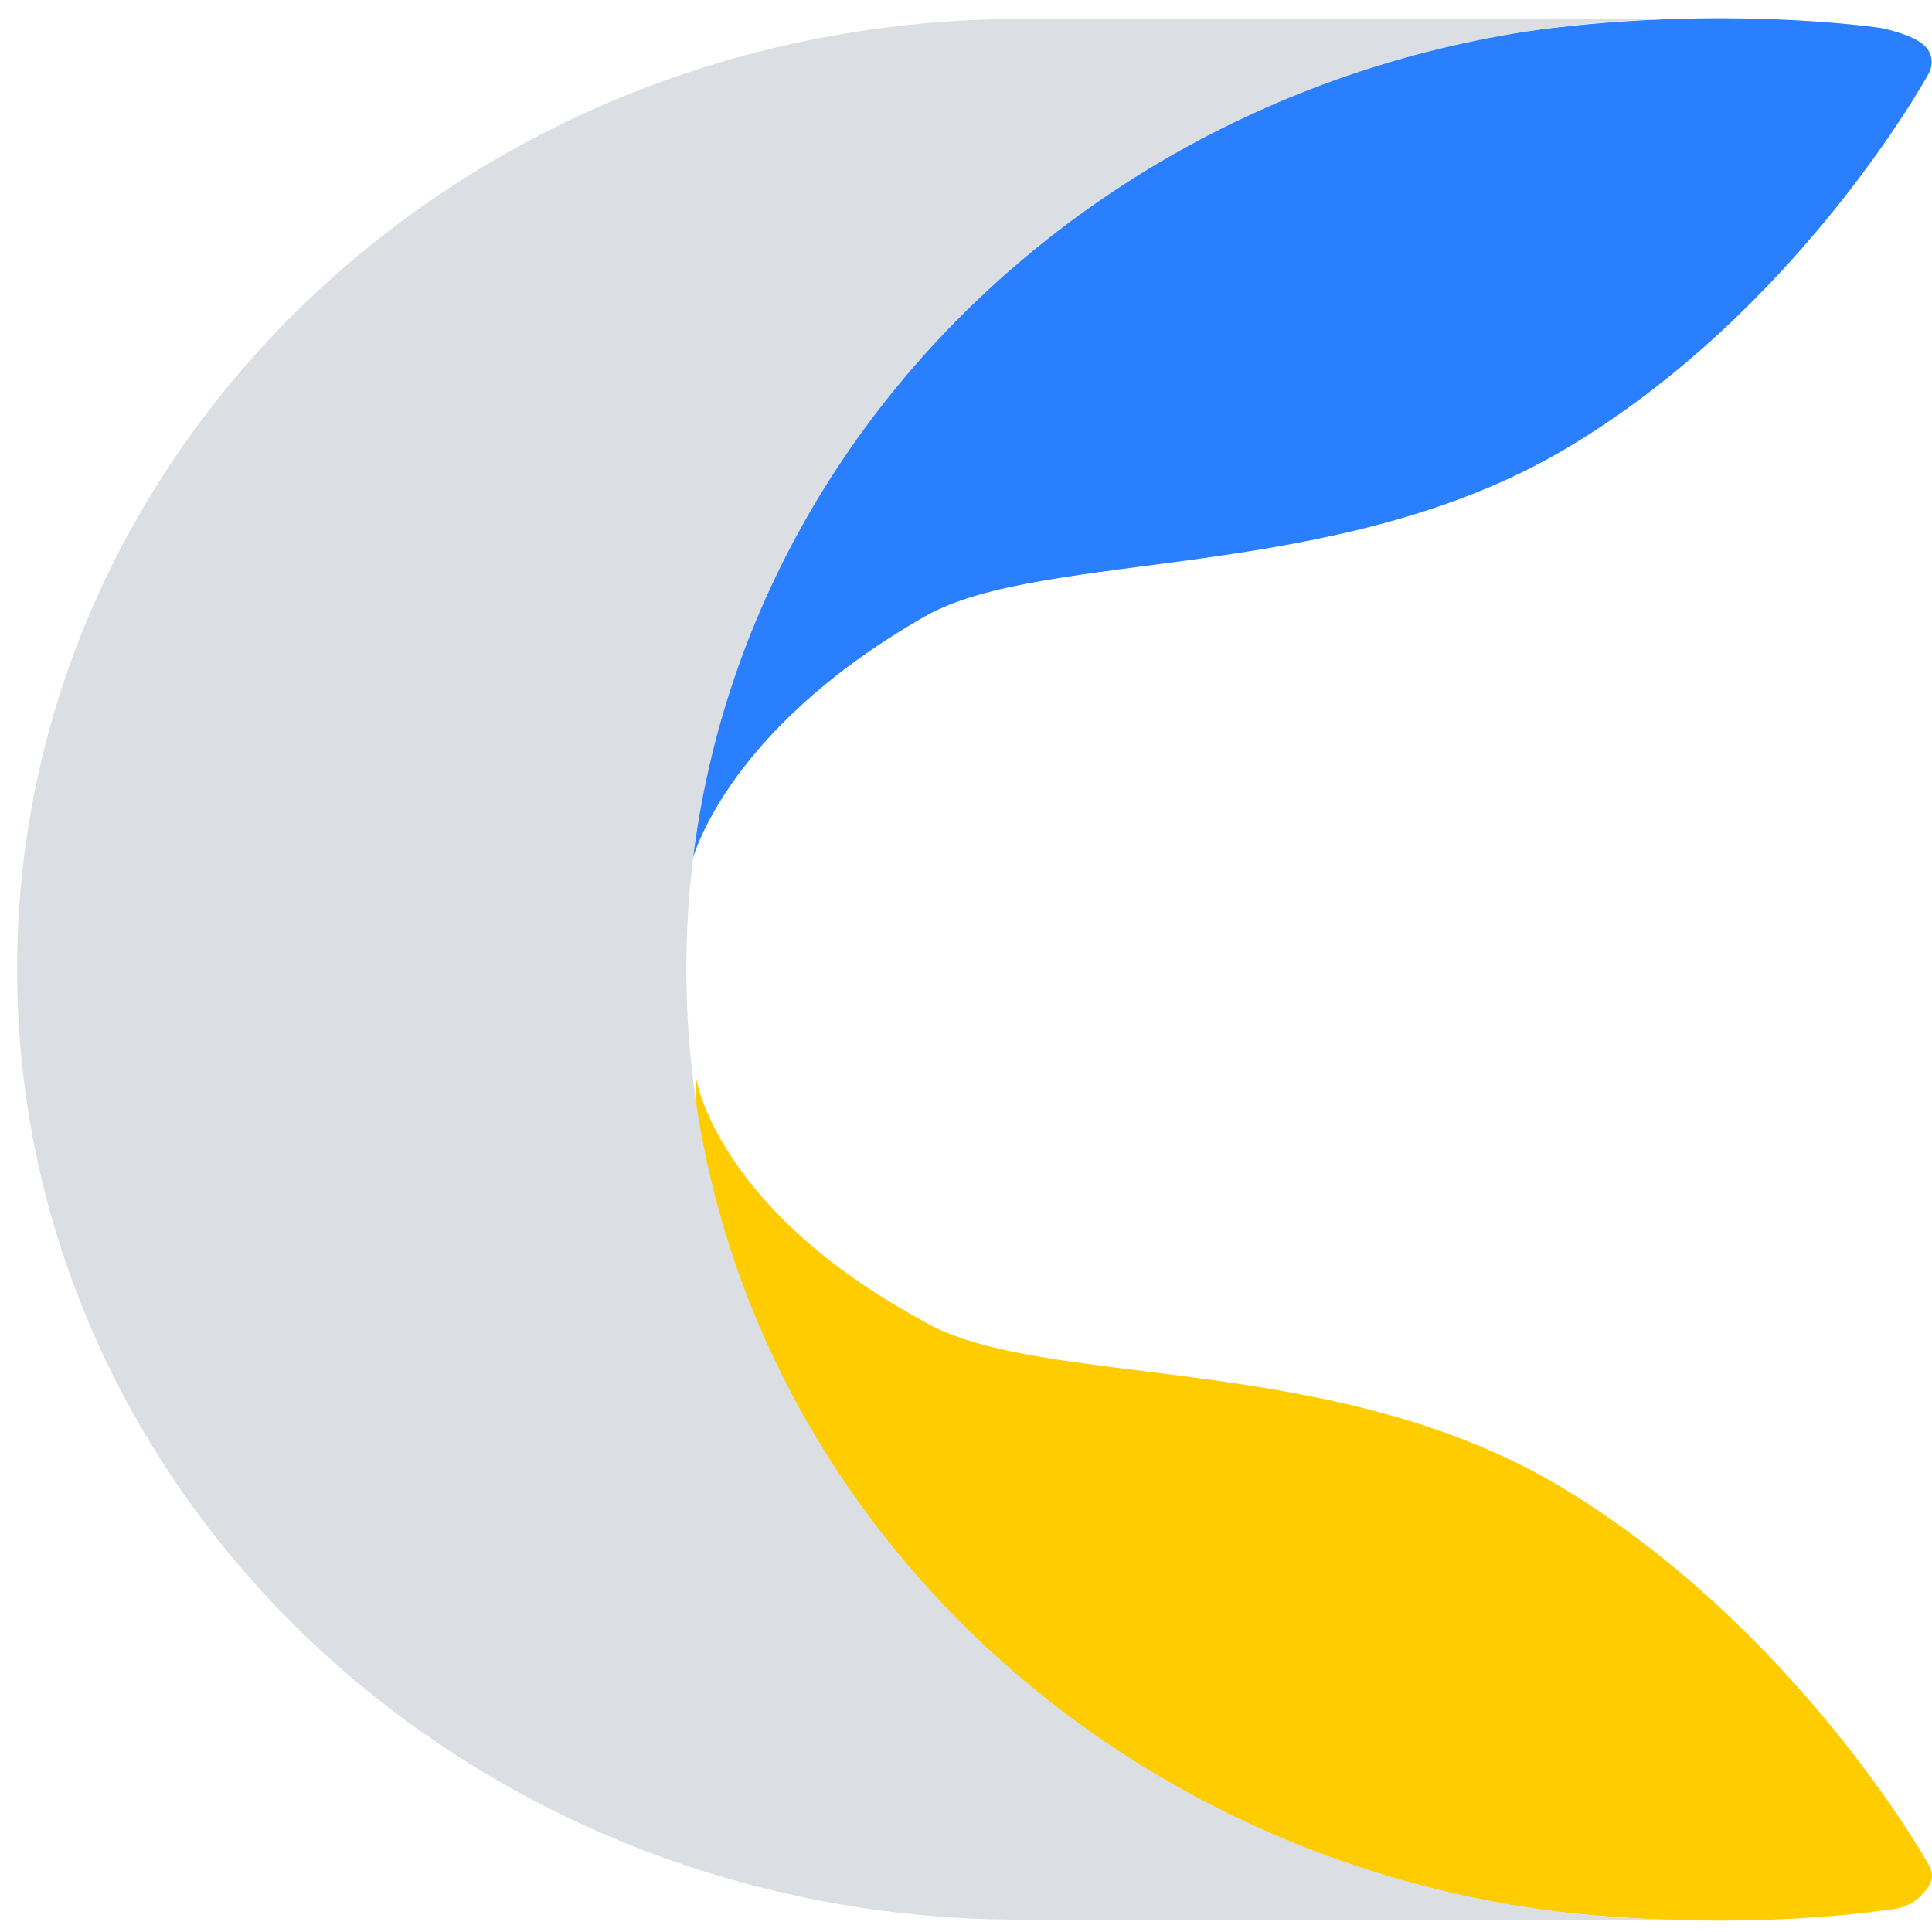 <?xml version="1.0" encoding="UTF-8" standalone="no"?>
<svg
   xmlns:dc="http://purl.org/dc/elements/1.1/"
   xmlns:cc="http://creativecommons.org/ns#"
   xmlns:rdf="http://www.w3.org/1999/02/22-rdf-syntax-ns#"
   xmlns:svg="http://www.w3.org/2000/svg"
   xmlns="http://www.w3.org/2000/svg"
   xmlns:sodipodi="http://sodipodi.sourceforge.net/DTD/sodipodi-0.dtd"
   xmlns:inkscape="http://www.inkscape.org/namespaces/inkscape"
   viewBox="0 0 48 48"
   id="svg2"
   version="1.1"
   inkscape:version="0.91 r13725"
   sodipodi:docname="calligragemini.svg">
  <sodipodi:namedview
     pagecolor="#ffffff"
     bordercolor="#666666"
     borderopacity="1"
     objecttolerance="10"
     gridtolerance="10"
     guidetolerance="10"
     inkscape:pageopacity="0"
     inkscape:pageshadow="2"
     inkscape:window-width="1280"
     inkscape:window-height="694"
     id="namedview44"
     showgrid="false"
     inkscape:zoom="4.9166667"
     inkscape:cx="-9.1525422"
     inkscape:cy="24"
     inkscape:window-x="0"
     inkscape:window-y="0"
     inkscape:window-maximized="1"
     inkscape:current-layer="svg2" />
  <defs
     id="defs4">
    <linearGradient
       id="3"
       x1="-25.286"
       y1="20.411"
       x2="-22.23"
       y2="-11.08"
       gradientUnits="userSpaceOnUse"
       gradientTransform="matrix(1,0,0,1,41.629,20.882)">
      <stop
         stop-color="#d3d3d3"
         id="stop7" />
      <stop
         offset="1"
         stop-color="#fcf9f9"
         id="stop9" />
    </linearGradient>
    <linearGradient
       id="2"
       x1="-10.576"
       y1="3.24"
       x2="-10.279"
       y2="-10.81"
       gradientUnits="userSpaceOnUse"
       gradientTransform="matrix(1,0,0,1,41.629,20.882)">
      <stop
         stop-color="#1764d6"
         id="stop12" />
      <stop
         offset="1"
         stop-color="#28c0ff"
         id="stop14" />
    </linearGradient>
    <linearGradient
       id="0"
       x1="-16.312"
       y1="27.344"
       x2="-16.896"
       y2="-20.22"
       gradientUnits="userSpaceOnUse"
       gradientTransform="matrix(1,0,0,1,41.629,20.882)">
      <stop
         stop-color="#141414"
         id="stop17" />
      <stop
         offset="1"
         stop-color="#2d2d2f"
         id="stop19" />
    </linearGradient>
    <linearGradient
       id="1"
       x1="-13.05"
       y1="20.14"
       x2="-13.376"
       y2="10.298"
       gradientUnits="userSpaceOnUse"
       gradientTransform="matrix(1,0,0,1,41.629,20.882)">
      <stop
         stop-color="#ff9300"
         id="stop22" />
      <stop
         offset="1"
         stop-color="#ffd702"
         id="stop24" />
    </linearGradient>
  </defs>
  <g
     id="g4182"
     transform="matrix(1.56,0,0,1.477,-12.298,-14.031)">
    <path
       d="m 22.619,31.743 c 1.903,1.142 6.547,0.457 10.201,2.817 3.654,2.36 5.709,6.166 5.786,6.318 0.076,0.152 0.076,0.305 -0.152,0.533 -0.228,0.228 -0.609,0.228 -0.609,0.228 0,0 -8.45,1.37 -13.855,-3.73 -5.481,-5.1 -5.02,-10.277 -5.02,-10.277 0,0 0.305,2.208 3.654,4.111"
       id="path38"
       style="fill:#ffcc00;fill-rule:evenodd"
       inkscape:connector-curvature="0" />
    <path
       d="m 18.89,24.054 c 0,0 -0.381,-5.253 5.02,-10.277 5.481,-5.177 13.931,-3.806 13.931,-3.806 0,0 0.381,0.076 0.609,0.228 0.228,0.152 0.228,0.381 0.152,0.533 -0.076,0.152 -2.132,4.03 -5.786,6.318 -3.654,2.284 -8.298,1.675 -10.201,2.817 -3.273,1.979 -3.73,4.187 -3.73,4.187"
       id="path40"
       style="fill:#2a7fff;fill-rule:evenodd"
       inkscape:connector-curvature="0" />
    <path
       d="m 18.814,25.805 c 0,8.831 7.156,15.986 15.986,15.986 l -10.658,0 c -8.831,0 -15.986,-7.156 -15.986,-15.986 0,-8.831 7.156,-15.986 15.986,-15.986 l 10.658,0 c -8.831,0 -15.986,7.156 -15.986,15.986"
       id="path42"
       style="fill:#dbdee3;fill-rule:evenodd"
       inkscape:connector-curvature="0" />
  </g>
</svg>
